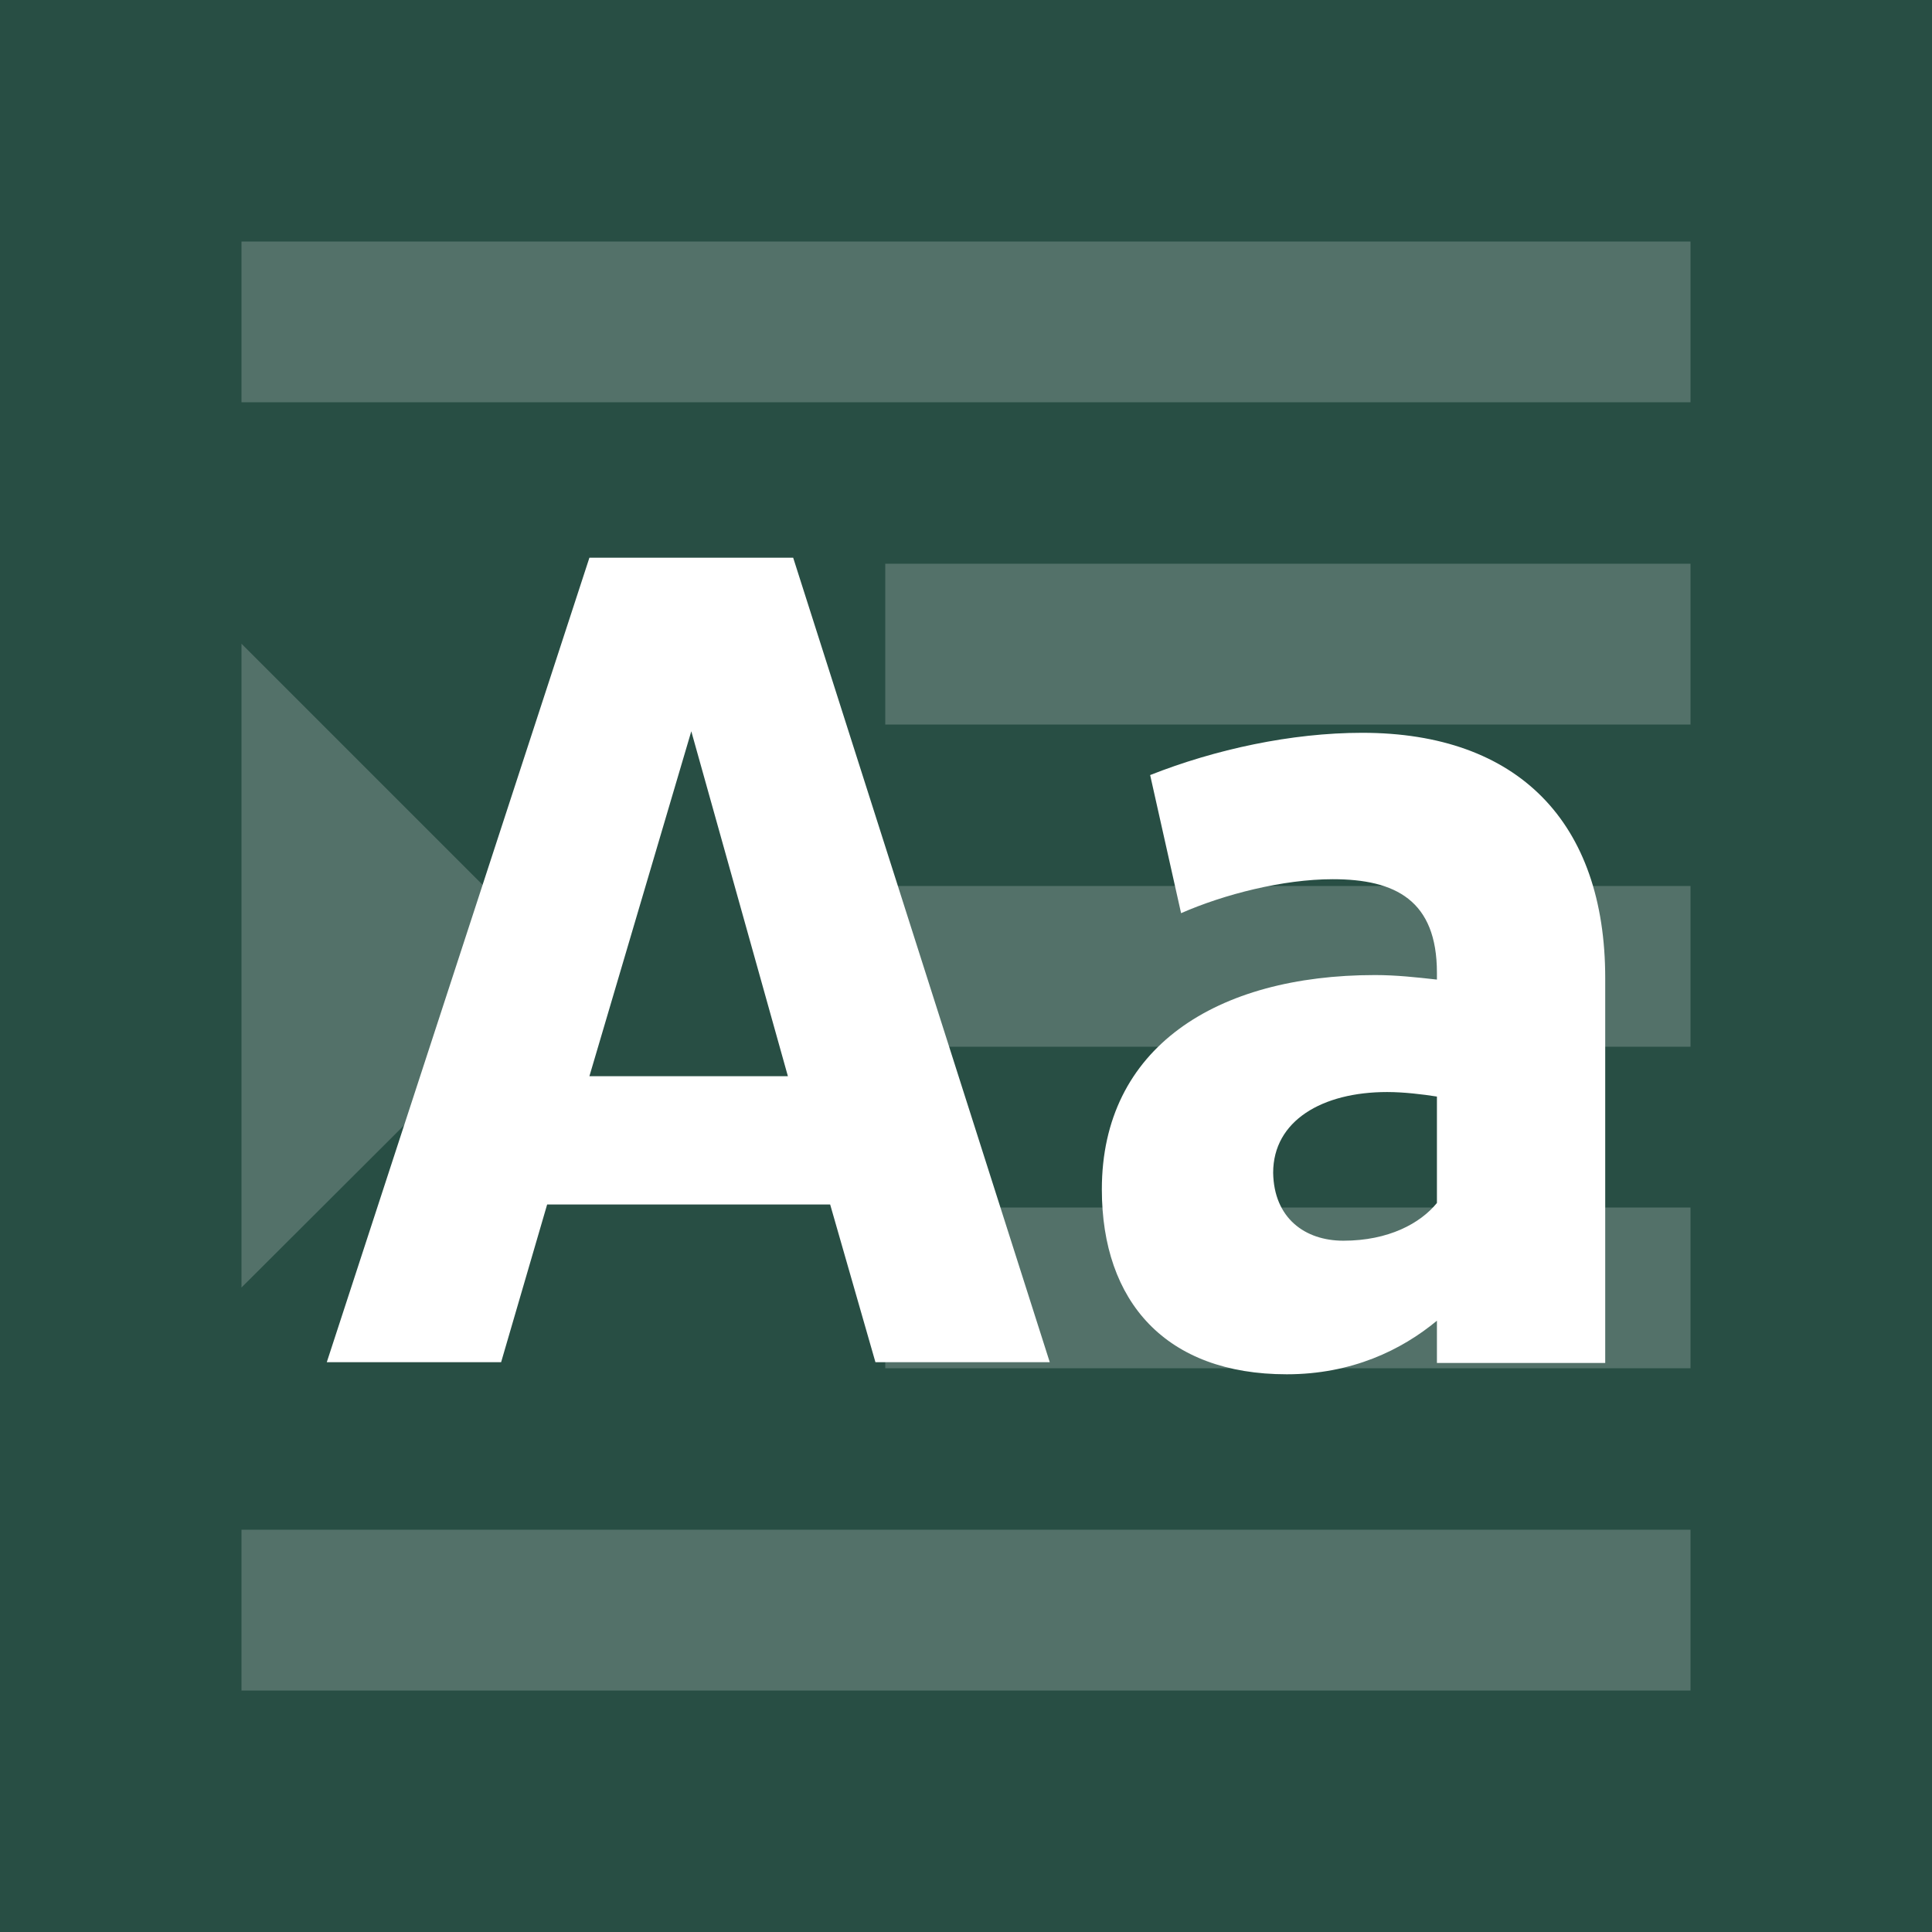 <?xml version="1.0" encoding="utf-8"?>
<svg version="1.1" xmlns="http://www.w3.org/2000/svg" xmlns:xlink="http://www.w3.org/1999/xlink" x="0px" y="0px"
	 viewBox="0 0 256 256" style="enable-background:new 0 0 256 256;" xml:space="preserve">
<style type="text/css">
	.st0{fill:#284E44;}
	.st1{fill:#FFFFFF;}
	.st2{opacity:0.2;fill:#FFFFFF;}
</style>
<g>
	<rect class="st0" width="256" height="256"/>
	<title>EXT:justincase</title>
	<g>
		<path class="st1" d="M78.1,73.9h27l34,106.6h-23.1l-6-20.9H72.5l-6.1,20.9H43.3L78.1,73.9z M78.1,142.6h26.3L91.6,96.9L78.1,142.6
			z"/>
		<path class="st1" d="M190.4,180.5V175c-4.7,3.9-11.3,7.1-19.9,7.1c-16,0-24.5-9.6-24.5-24.5c0-18.8,15.2-28.4,36.2-28.4
			c2.8,0,5.5,0.3,8.2,0.6v-0.9c0-9.6-5.5-12.4-13.8-12.4c-6.6,0-14.4,2-20.1,4.5l-4.1-18.3c8.6-3.4,18.7-5.6,28.1-5.6
			c20.7,0,32.2,11.9,32.2,32.5v51H190.4z M178,164.4c6,0,10.2-2.3,12.4-5v-14.1c-1.9-0.3-4.4-0.6-6.6-0.6c-8.6,0-15.1,3.8-15.1,10.7
			C168.8,161.4,172.9,164.4,178,164.4z"/>
	</g>
	<path class="st2" d="M32,224h192v-21.3H32V224z M32,85.3v85.3L74.7,128L32,85.3z M117.3,181.3H224V160H117.3V181.3z M32,32v21.3
		h192V32H32z M117.3,96H224V74.7H117.3V96z M117.3,138.7H224v-21.3H117.3V138.7z"/>
</g>
</svg>
